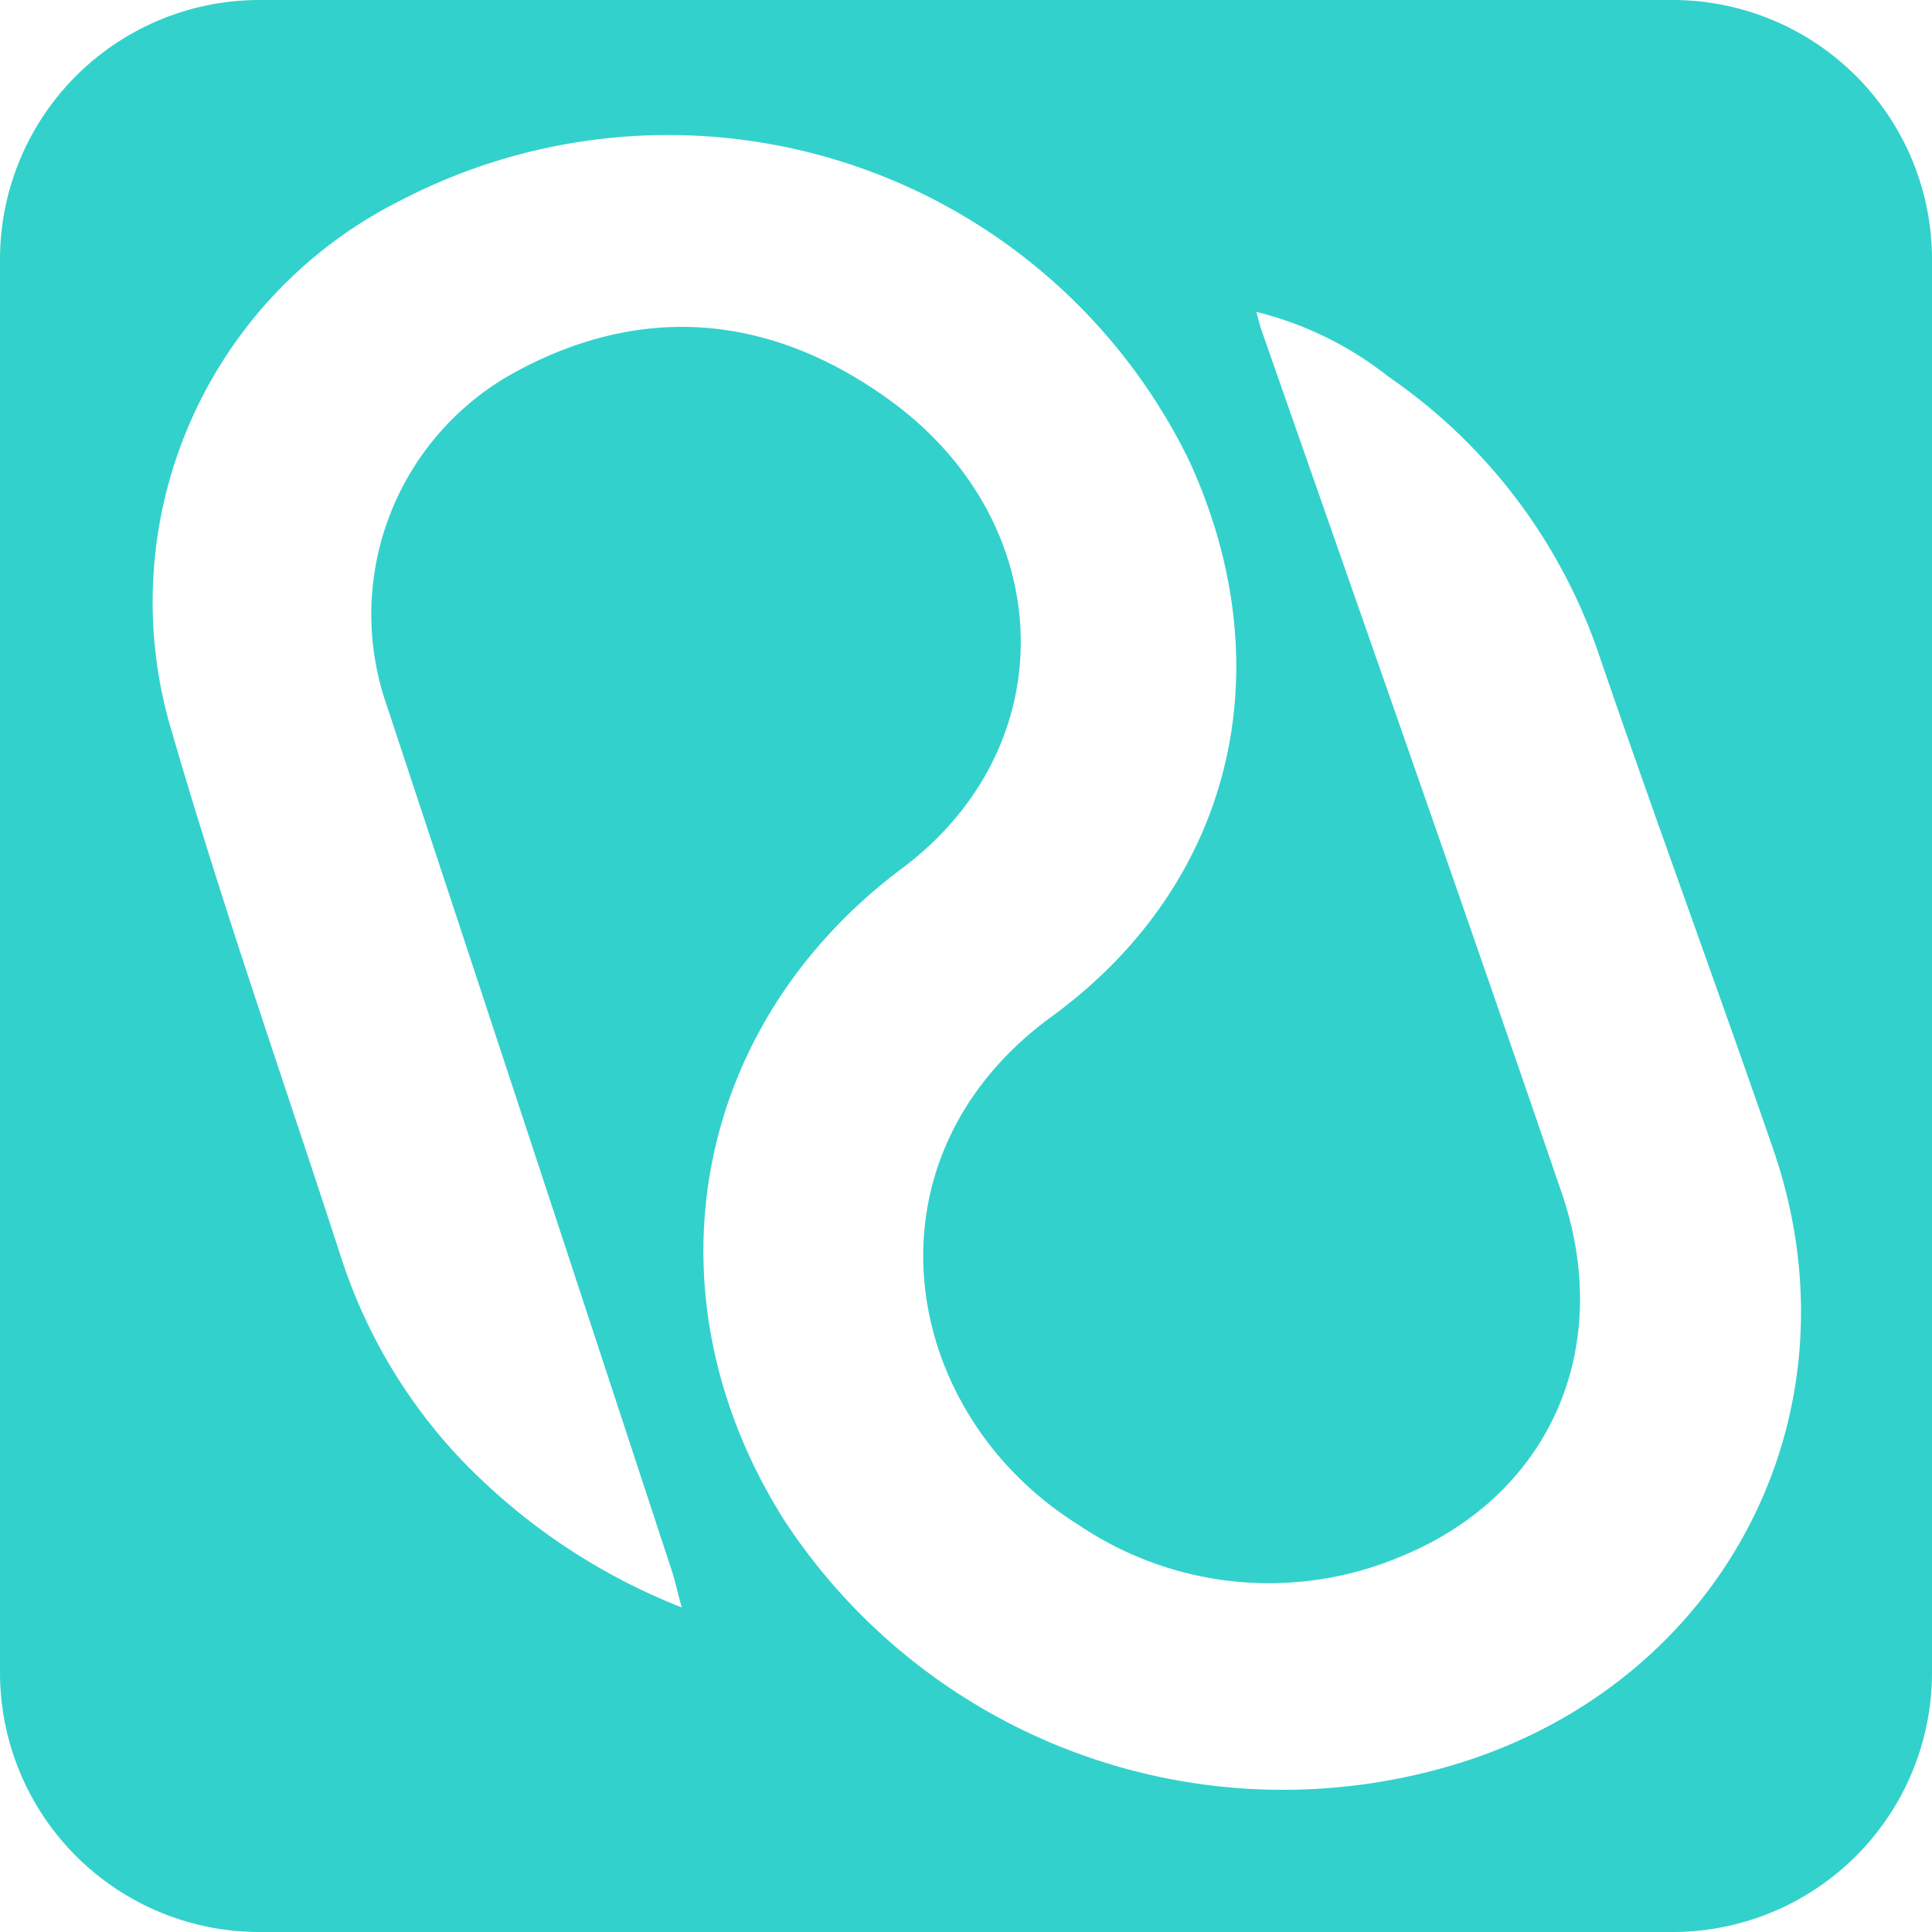 <svg xmlns="http://www.w3.org/2000/svg" viewBox="0 0 70 70"><defs><style>.cls-1{fill:#33d1cc;}</style></defs><g id="Layer_2" data-name="Layer 2"><g id="Layer_11" data-name="Layer 11"><path class="cls-1" d="M70,9.4A9.4,9.4,0,0,0,60.6,0H9.4A9.4,9.4,0,0,0,0,9.4V60.6A9.4,9.4,0,0,0,9.4,70H60.6A9.4,9.4,0,0,0,70,60.6ZM52.23,64.07a21.6,21.6,0,0,1-23.79-8.95C23.28,47,25,37.23,32.66,31.48c6-4.47,5.67-12.59-.45-17-4.29-3.1-9-3.55-13.72-.9a10,10,0,0,0-4.47,12Q19.22,41.31,24.37,57c.1.33.17.66.33,1.24a22.43,22.43,0,0,1-8.21-5.59,19.28,19.28,0,0,1-4.15-7.15c-2.05-6.31-4.25-12.57-6.1-18.94a16.27,16.27,0,0,1,8.3-19.31,21,21,0,0,1,28.54,9.43c3.44,7.47,1.66,15.32-5,20.17-7.06,5.17-5.5,14.35,1,18.4a12.31,12.31,0,0,0,11.76,1.11c5.38-2.25,7.66-7.59,5.73-13.18C53,32.76,49.35,22.38,45.72,12c-.07-.19-.11-.38-.2-.7a12.56,12.56,0,0,1,4.79,2.35,20,20,0,0,1,7.6,10c2.05,6,4.27,12,6.34,18C67.61,51.4,62.27,61.31,52.23,64.07Z"/></g></g></svg>